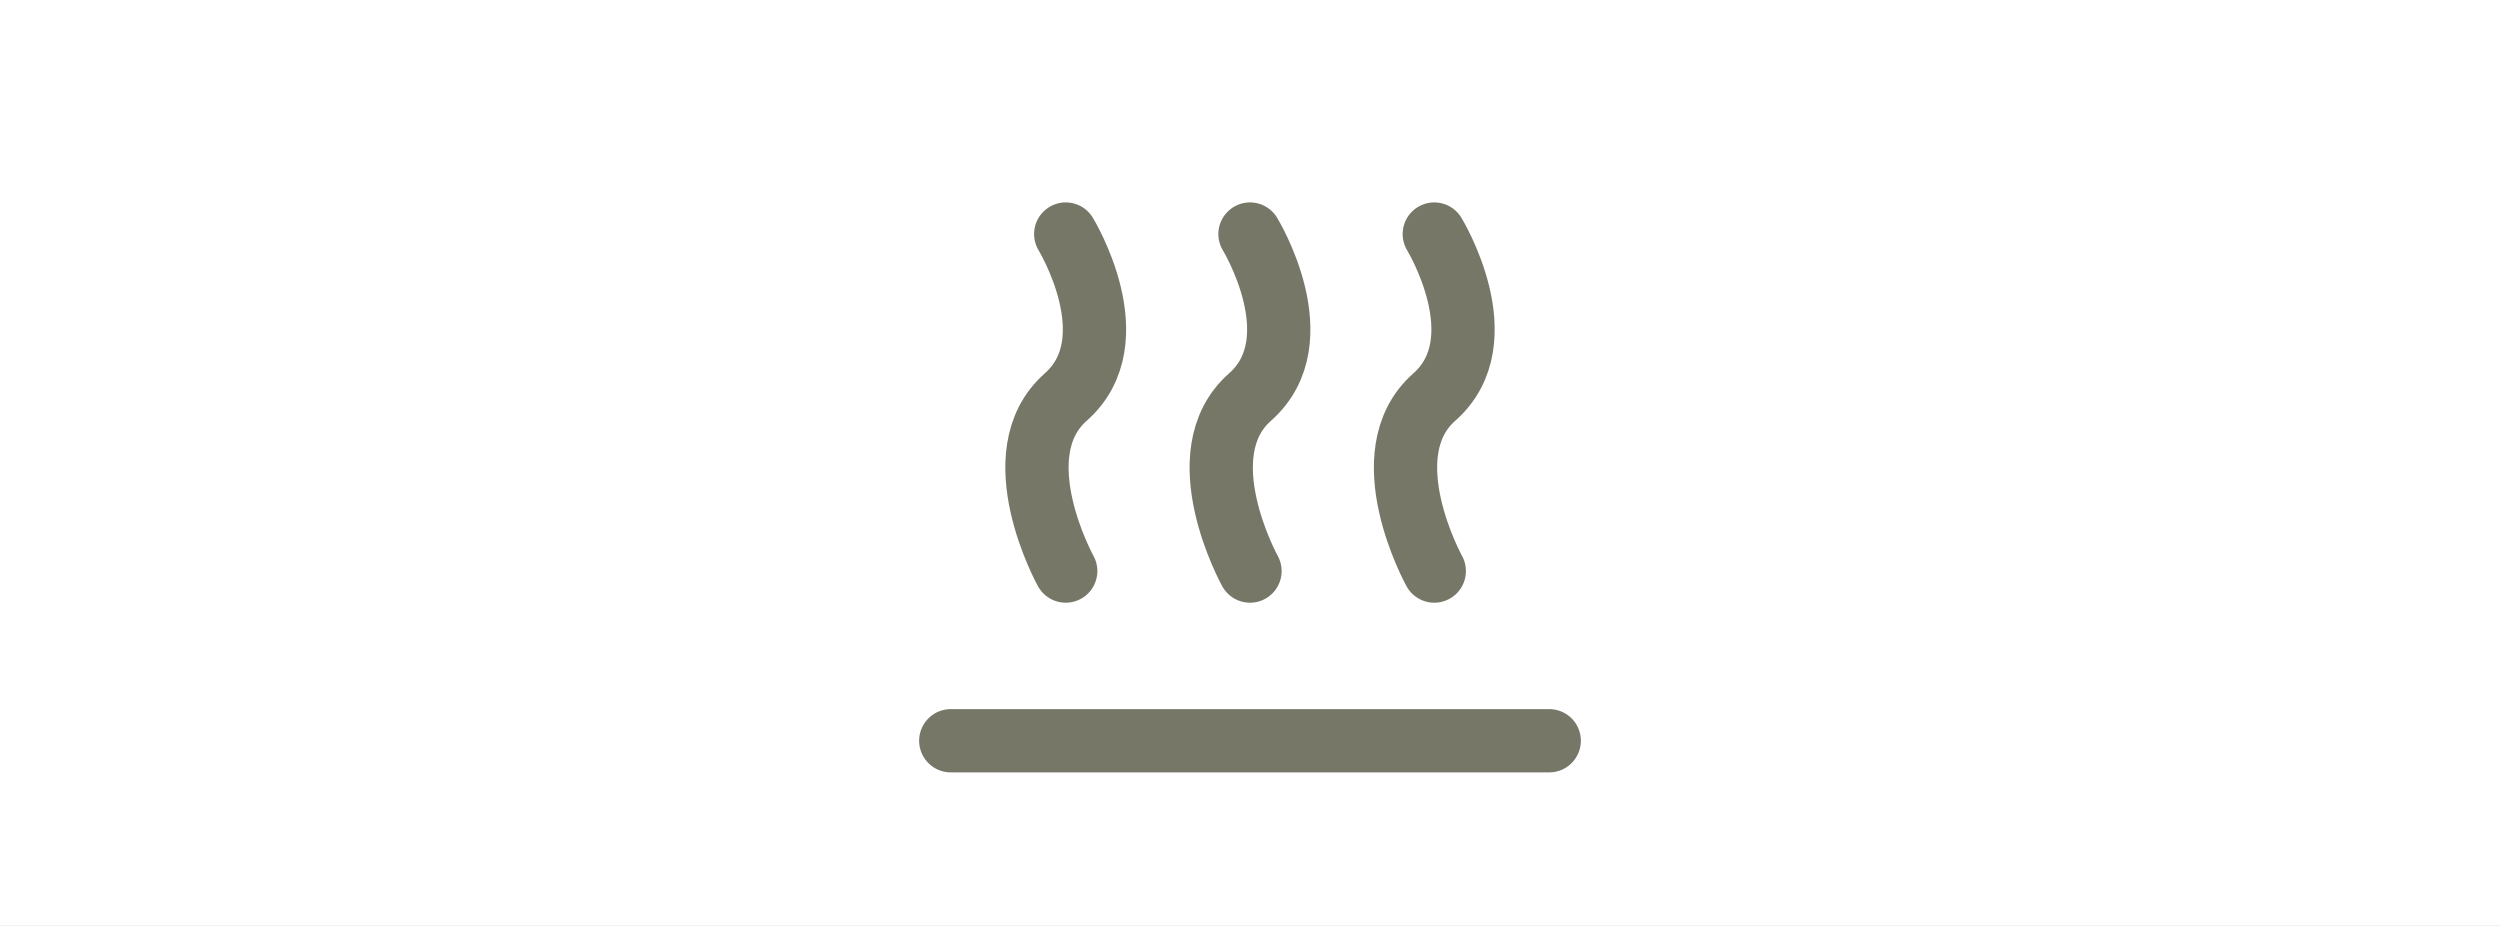 <?xml version="1.0" encoding="iso-8859-1"?>
<!-- Generator: Adobe Illustrator 13.0.0, SVG Export Plug-In . SVG Version: 6.00 Build 14948)  -->
<!DOCTYPE svg PUBLIC "-//W3C//DTD SVG 1.1//EN" "http://www.w3.org/Graphics/SVG/1.1/DTD/svg11.dtd">
<svg version="1.1" xmlns="http://www.w3.org/2000/svg" xmlns:xlink="http://www.w3.org/1999/xlink" x="0px" y="0px" width="378px"
	 height="140px" viewBox="0 0 378 140" style="enable-background:new 0 0 378 140;" xml:space="preserve">
<rect x="0" y="0" width="378" height="140" fill="#333333" stroke="none"/>
<g id="fond">
	<g>
		<rect style="fill:none;" width="378" height="140"/>
		<rect style="fill:#FFFFFF;" width="378" height="140"/>
	</g>
</g>
<g id="chaleur">
	<g>
		<g>
			<path style="fill:#B58247;stroke:#777768;stroke-width:9.568;stroke-linecap:round;stroke-linejoin:round;" d="M161.138,86.345
				c0,0-9.786-17.677,0-26.305c9.786-8.625,0-24.652,0-24.652"/>
			<path style="fill:#B58247;stroke:#777768;stroke-width:9.568;stroke-linecap:round;stroke-linejoin:round;" d="M216.863,86.345
				c0,0-9.787-17.677,0-26.305c9.785-8.625,0-24.652,0-24.652"/>
			<path style="fill:#B58247;stroke:#777768;stroke-width:9.568;stroke-linecap:round;stroke-linejoin:round;" d="M188.999,86.345
				c0,0-9.786-17.677,0-26.305c9.787-8.625,0-24.652,0-24.652"/>
		</g>
		
			<line style="fill:#B58247;stroke:#777768;stroke-width:9.568;stroke-linecap:round;stroke-linejoin:round;" x1="143.756" y1="112" x2="234.244" y2="112"/>
	</g>
</g>
</svg>
